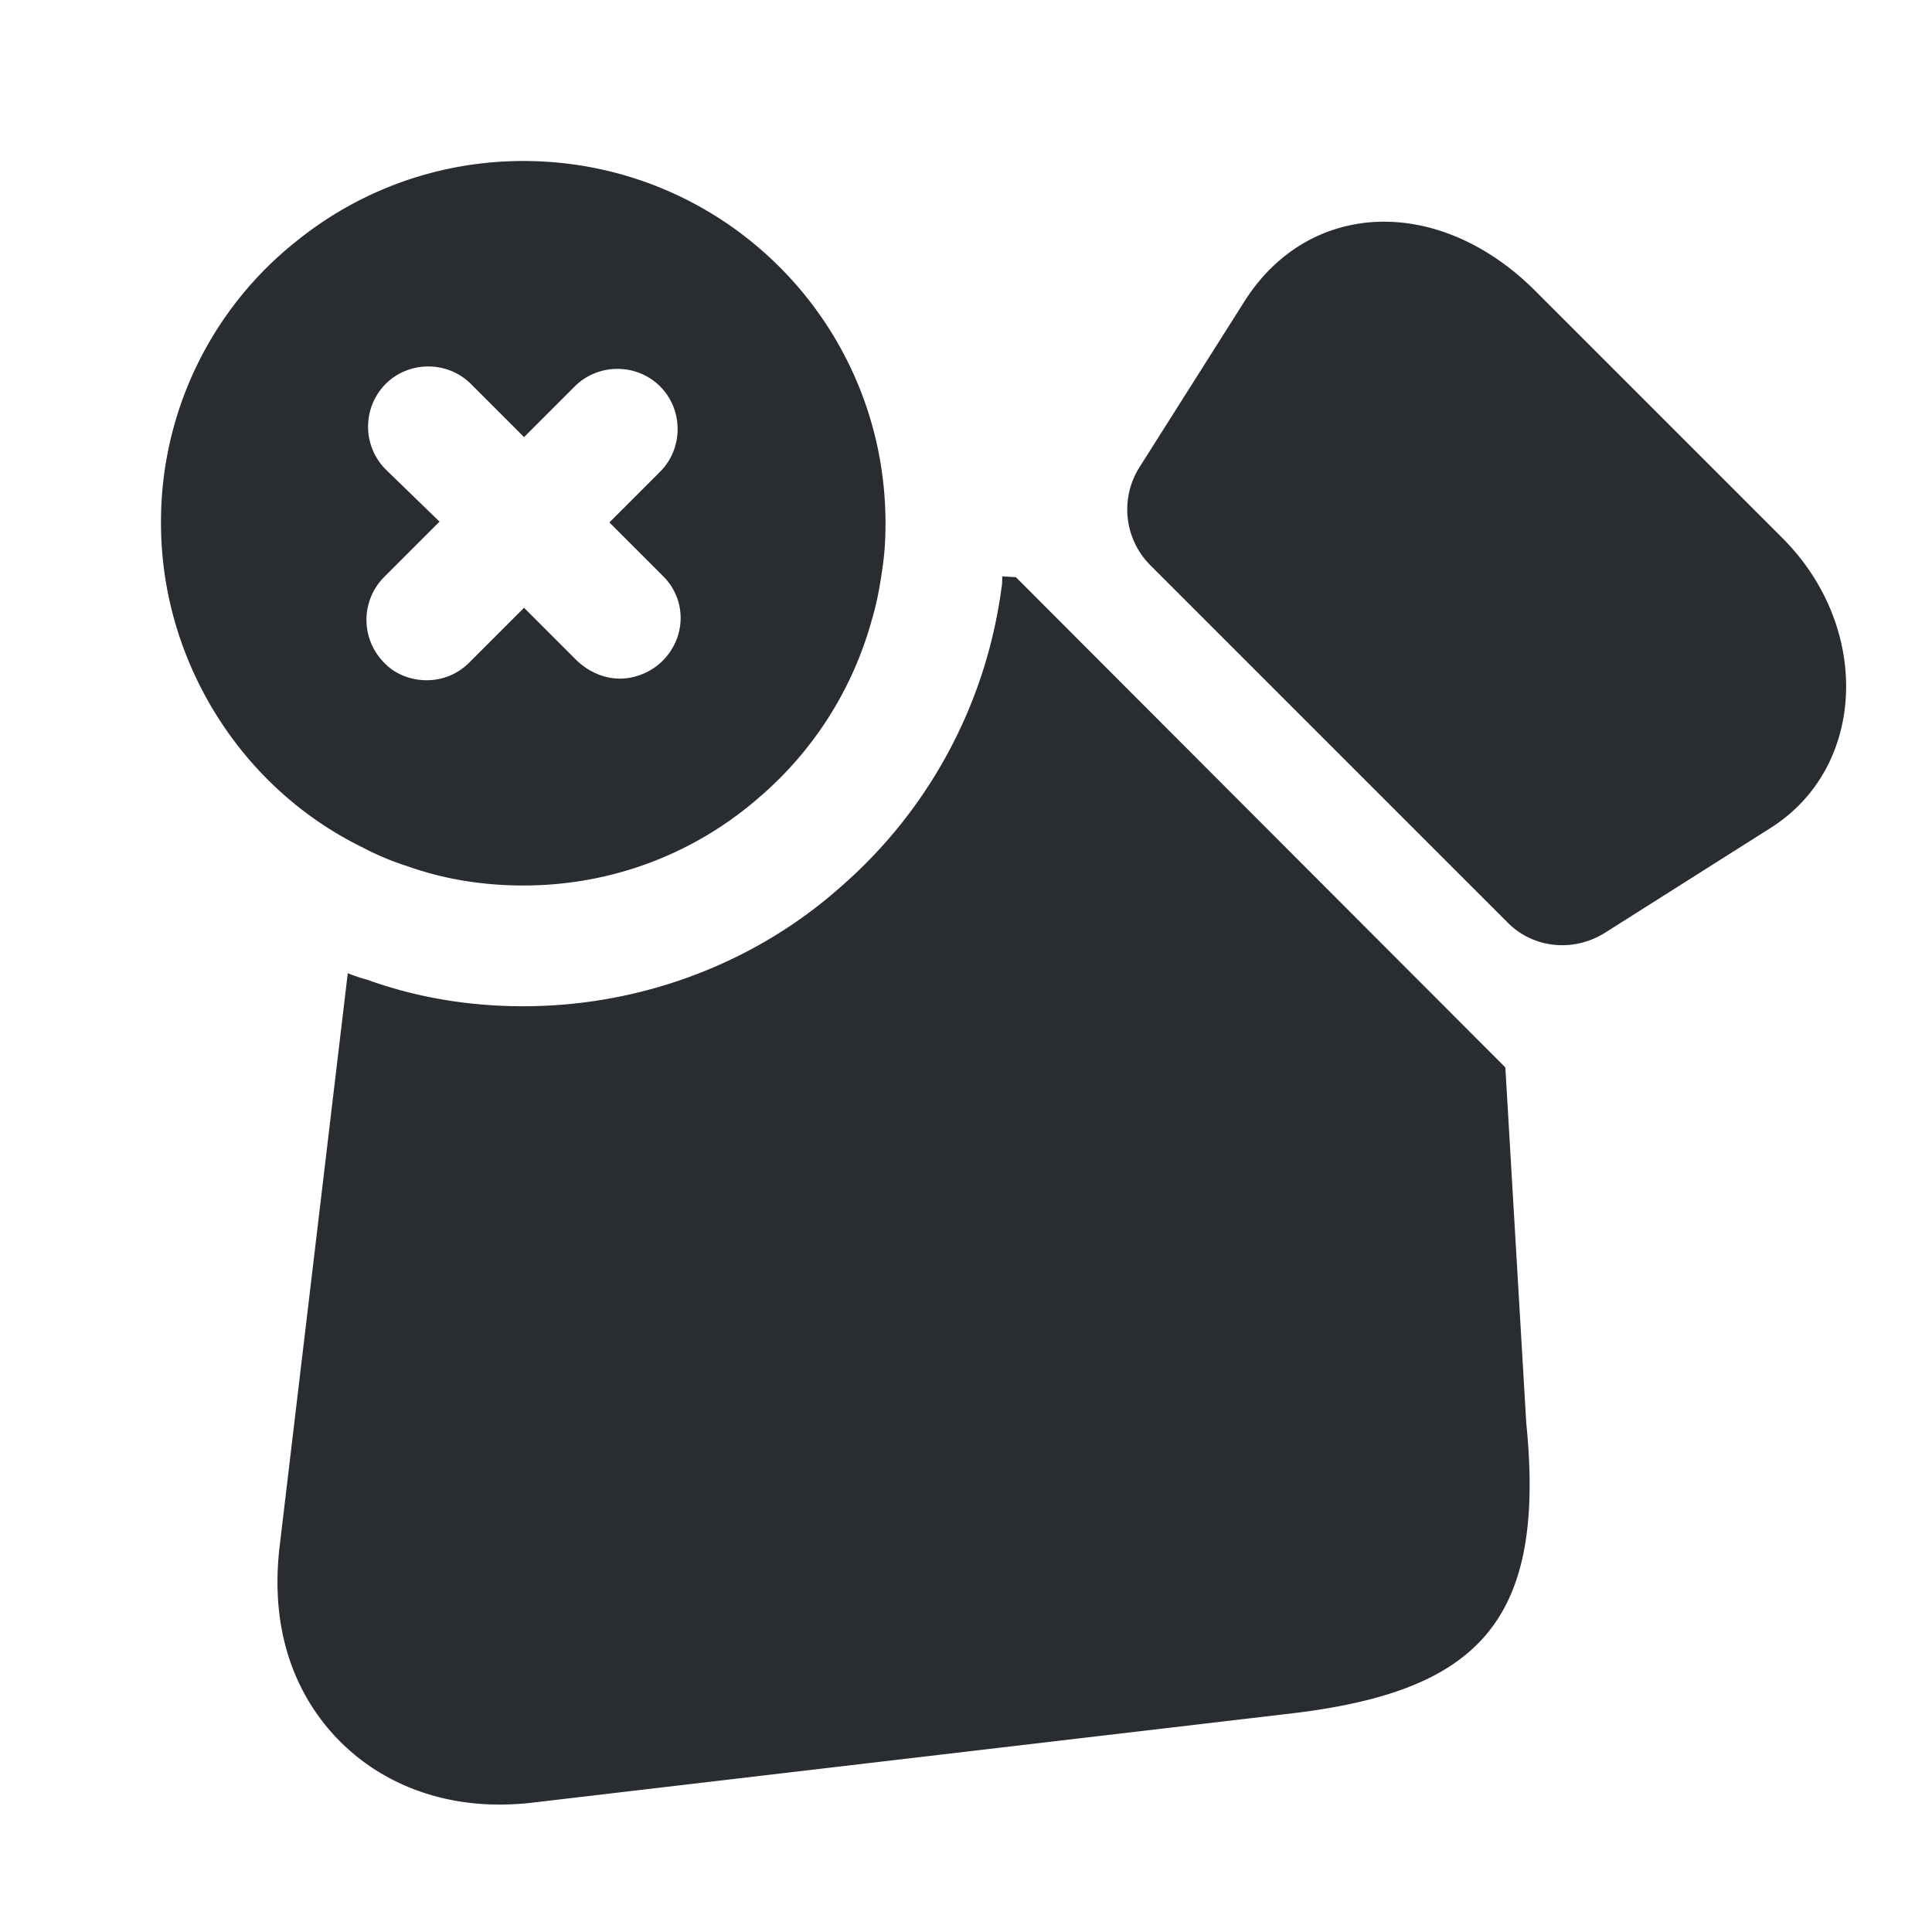 <svg width="24" height="24" fill="none" xmlns="http://www.w3.org/2000/svg" viewBox="0 0 24 24">
  <path d="M16 21.29l-9.36 1.1c-.65.08-1.23-.02-1.72-.26a2.59 2.59 0 01-1.19-1.19c-.24-.49-.33-1.06-.26-1.7l.85-7.15c.08.03.16.06.24.08.61.22 1.26.33 1.94.33 1.46 0 2.87-.53 3.94-1.48a5.962 5.962 0 002-3.71c.01-.05.01-.1.01-.15l.17.01 6.08 6.09.26 4.42c.25 2.48-.61 3.34-2.96 3.61z" fill="#292D32"/>
  <path d="M6.5 2c-1.06 0-2.04.37-2.81.99A4.448 4.448 0 002 6.5c0 .84.24 1.64.65 2.32.44.73 1.08 1.33 1.86 1.71.17.09.36.17.55.23.45.16.93.24 1.44.24 1.14 0 2.17-.42 2.96-1.12a4.455 4.455 0 001.37-2.18c.06-.2.1-.41.13-.63.03-.19.04-.38.04-.57C11 4.01 8.99 2 6.5 2zm1.73 6.21c-.14.14-.34.22-.53.22s-.38-.08-.53-.22l-.66-.66-.68.68c-.15.15-.34.22-.53.22s-.39-.07-.53-.22a.754.754 0 010-1.06l.69-.69-.67-.65a.754.754 0 010-1.06c.29-.29.77-.29 1.06 0l.66.66.63-.63c.29-.29.77-.29 1.06 0 .29.29.29.77 0 1.06l-.63.63.66.66c.3.29.3.76 0 1.06zM22 10.282l-2.07 1.31c-.39.24-.89.19-1.21-.14l-4.43-4.43a.982.982 0 01-.14-1.21l1.31-2.07c.8-1.26 2.4-1.32 3.59-.15l3.11 3.11c1.09 1.11 1.02 2.83-.16 3.58z" fill="#292D32"/>
</svg>